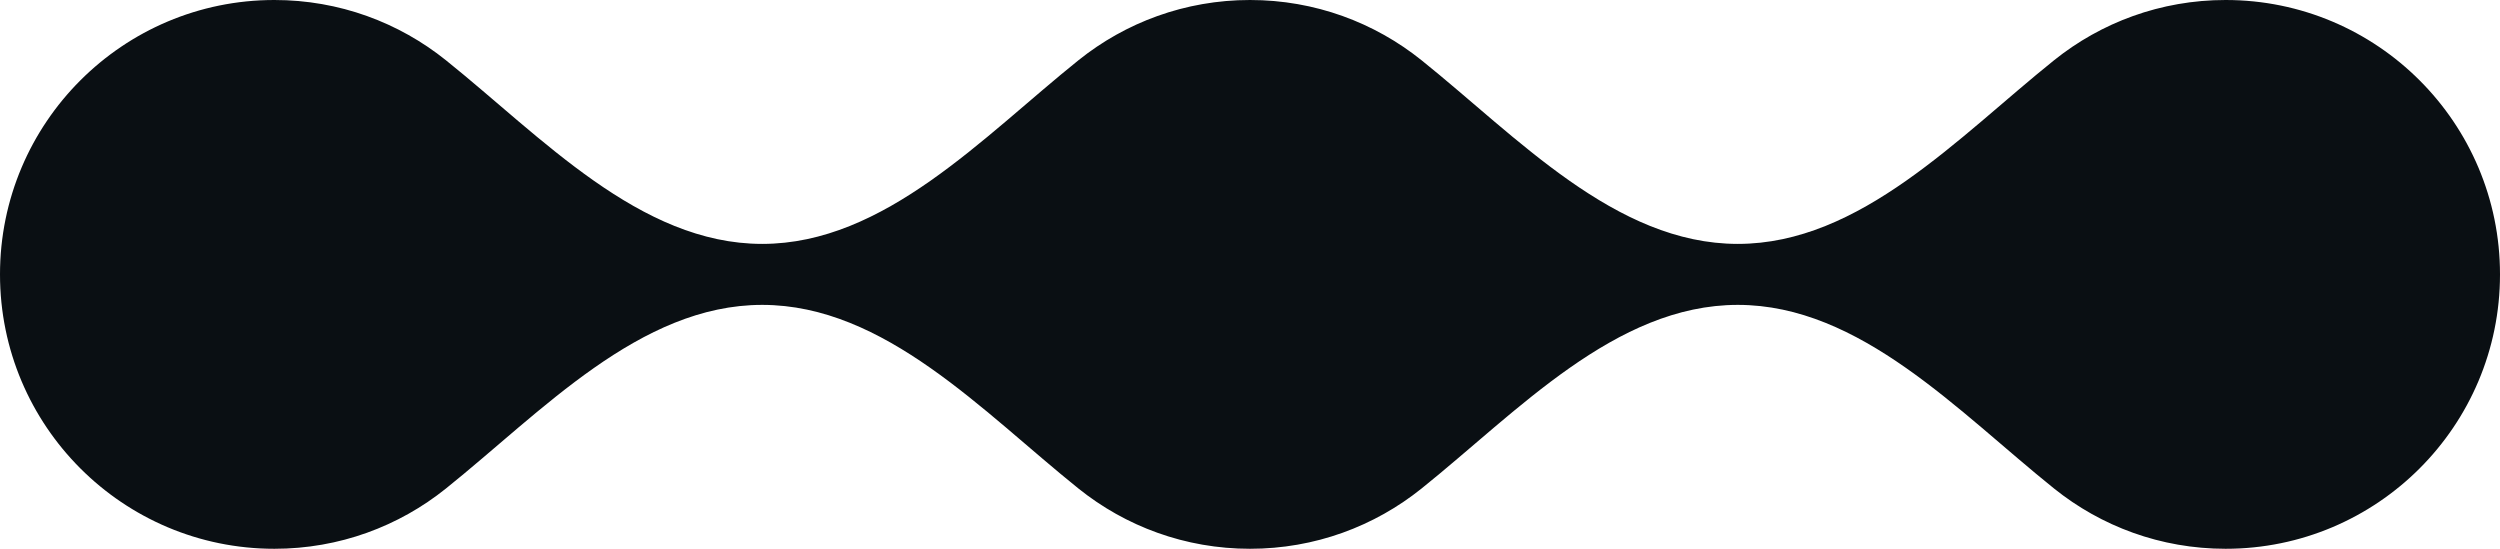 <svg width="41" height="9" viewBox="0 0 41 9" fill="none" xmlns="http://www.w3.org/2000/svg">
<path d="M36.5 0C38.985 0 41 2.015 41 4.5C41 6.985 38.985 9 36.5 9C35.435 9 34.457 8.63 33.687 8.012C32.12 6.755 30.508 5 28.5 5C26.492 5 24.88 6.755 23.313 8.012C22.543 8.63 21.565 9 20.5 9C19.435 9 18.457 8.63 17.687 8.012C16.12 6.755 14.508 5 12.5 5C10.492 5 8.88 6.755 7.313 8.012C6.543 8.63 5.565 9 4.5 9C2.015 9 0 6.985 0 4.5C0 2.015 2.015 0 4.5 0C5.565 0 6.543 0.37 7.313 0.988C8.88 2.245 10.492 4 12.5 4C14.508 4 16.12 2.245 17.687 0.988C18.457 0.37 19.435 0 20.5 0C21.565 0 22.543 0.37 23.313 0.988C24.88 2.245 26.492 4 28.5 4C30.508 4 32.12 2.245 33.687 0.988C34.457 0.37 35.435 0 36.5 0Z" fill="#0A0F13"/>
</svg>
